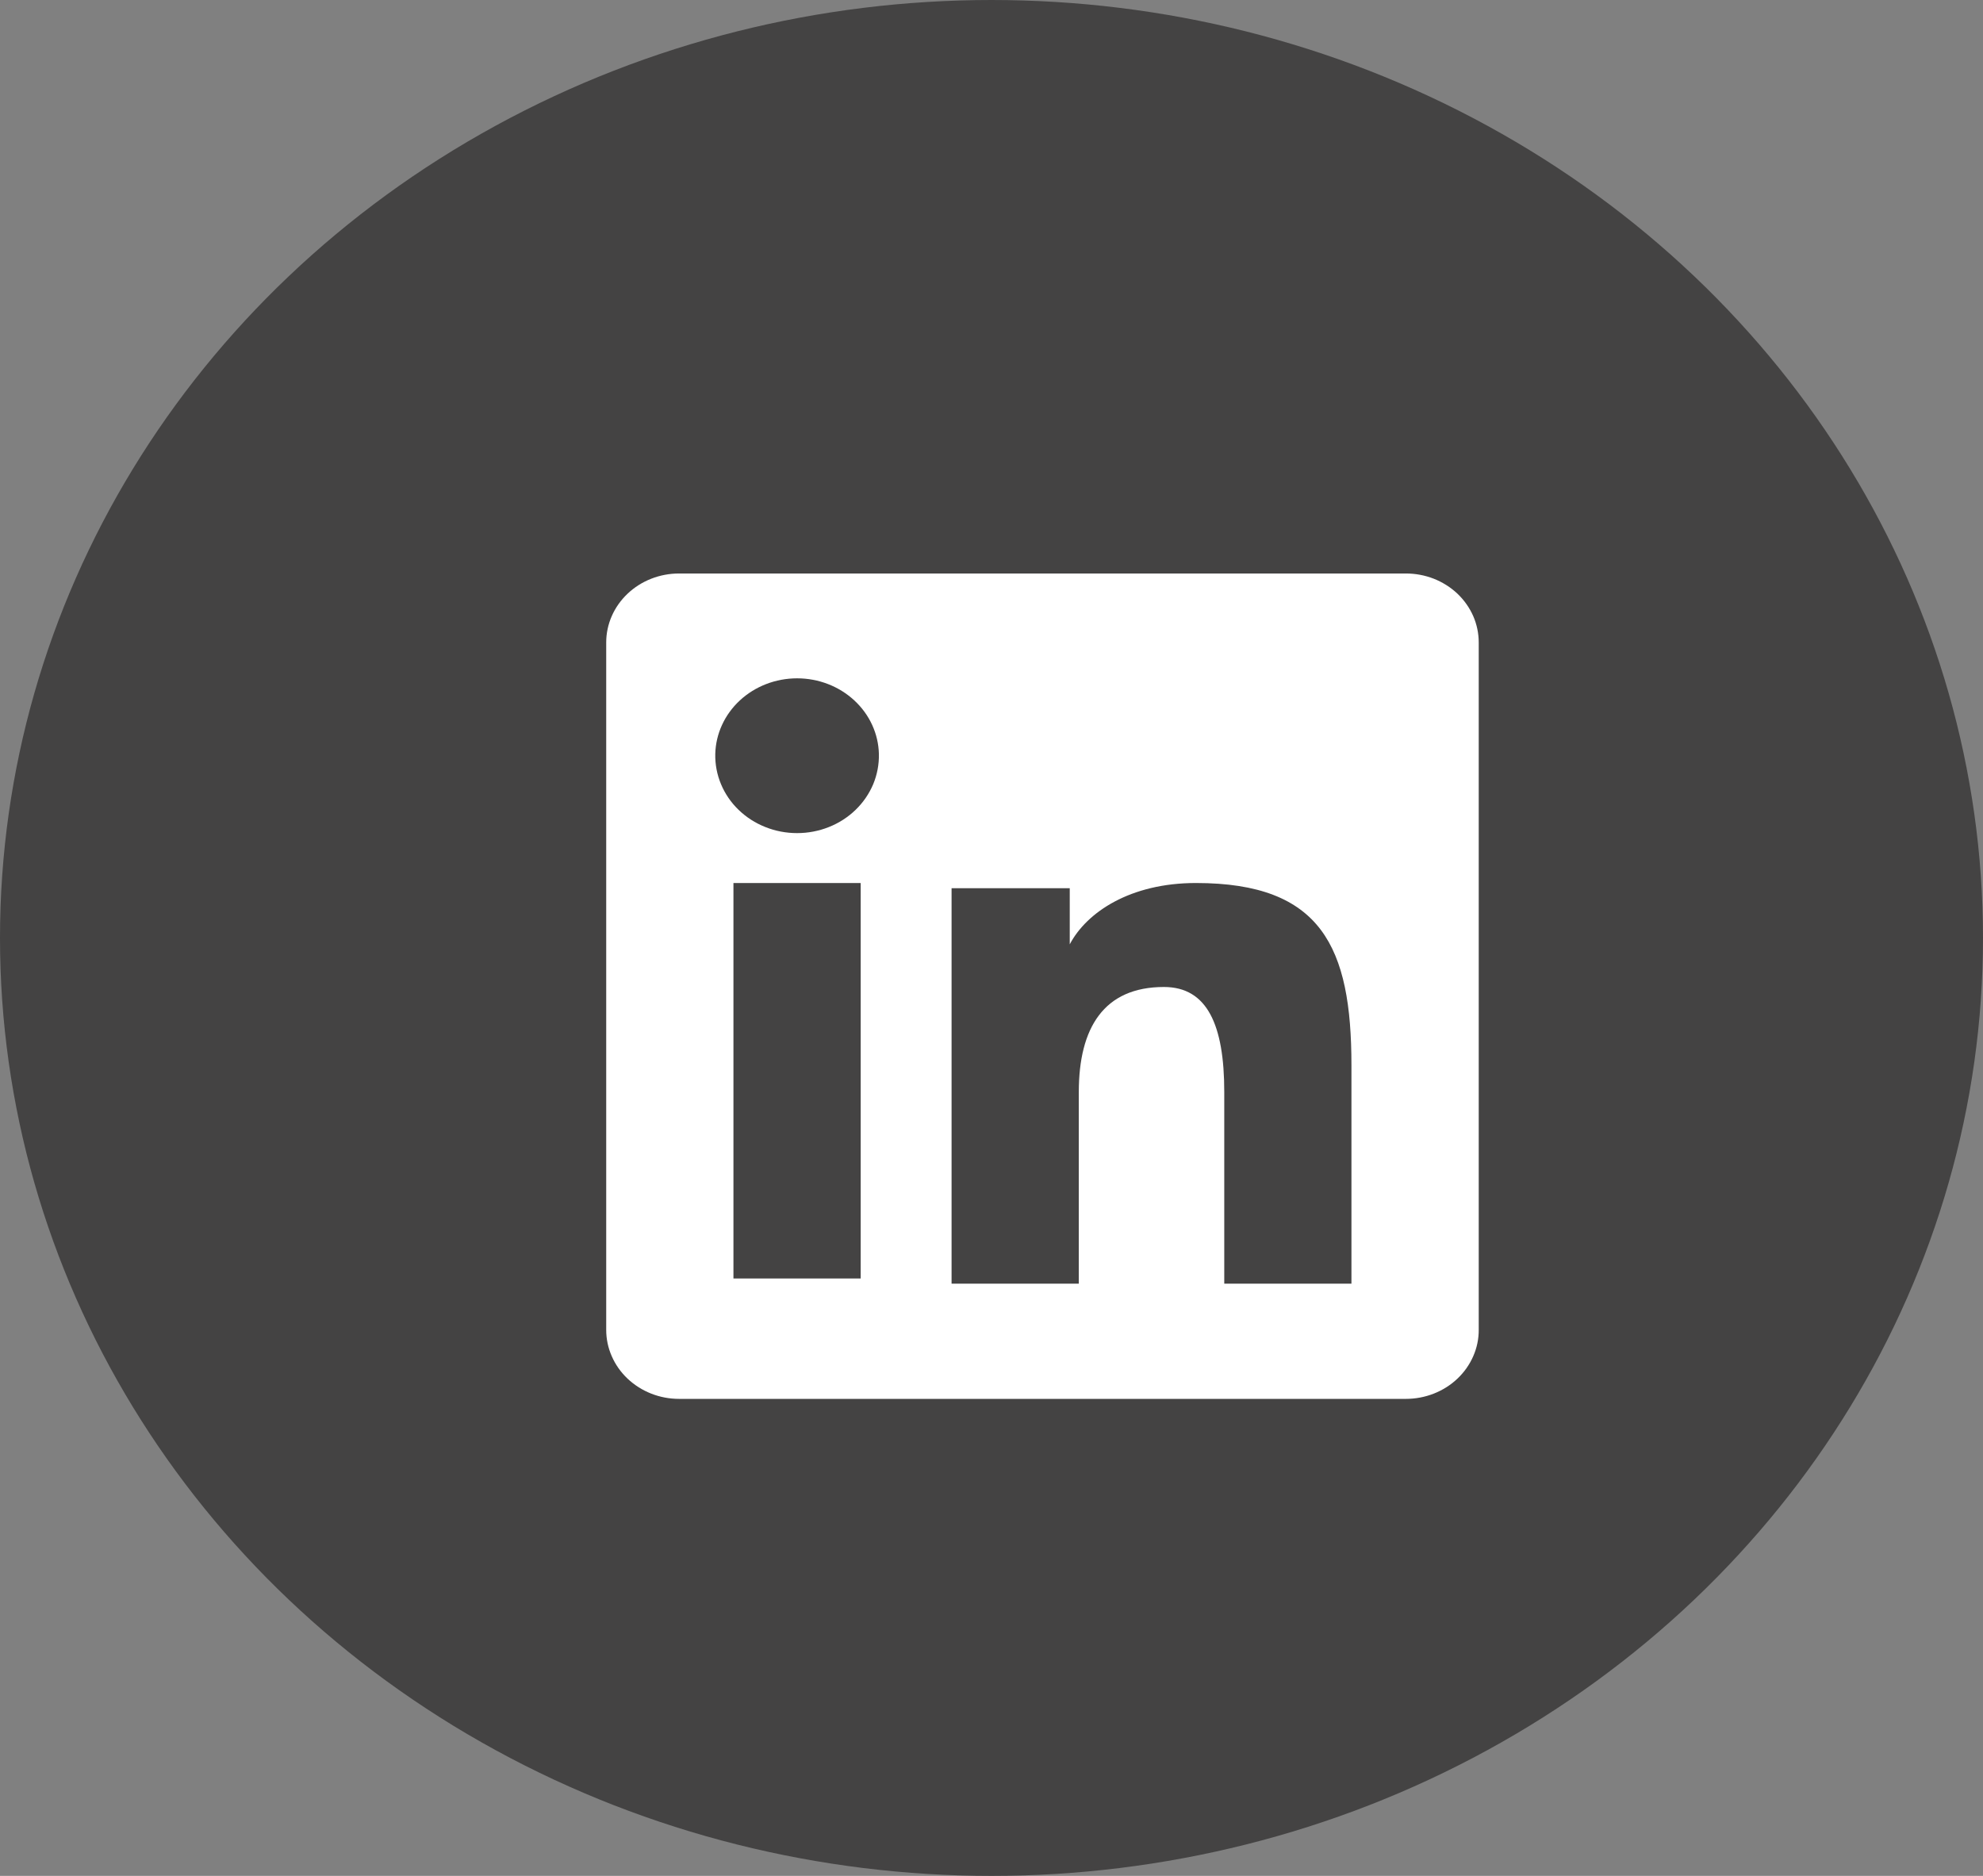 <svg width="37" height="35" viewBox="0 0 37 35" fill="none" xmlns="http://www.w3.org/2000/svg">
<rect x="0" y="0" width="37" height="35" fill="#808080" stroke="none"/>
<ellipse cx="18.5" cy="17.5" rx="18.5" ry="17.5" fill="#444343"/>
<g clip-path="url(#clip0_1_110)">
<path fill-rule="evenodd" clip-rule="evenodd" d="M11.311 11.987C11.311 11.645 11.455 11.318 11.71 11.077C11.965 10.835 12.311 10.7 12.672 10.7H26.23C26.409 10.7 26.586 10.733 26.751 10.797C26.916 10.862 27.066 10.957 27.193 11.076C27.319 11.196 27.419 11.338 27.488 11.494C27.556 11.65 27.591 11.818 27.591 11.987V24.812C27.592 24.981 27.557 25.149 27.488 25.305C27.42 25.461 27.32 25.603 27.193 25.723C27.067 25.843 26.917 25.937 26.752 26.002C26.586 26.067 26.409 26.1 26.231 26.1H12.672C12.493 26.1 12.316 26.067 12.151 26.002C11.986 25.937 11.836 25.842 11.71 25.723C11.583 25.603 11.483 25.461 11.415 25.305C11.346 25.149 11.311 24.982 11.311 24.813V11.987ZM17.755 16.572H19.96V17.619C20.278 17.017 21.092 16.475 22.315 16.475C24.66 16.475 25.216 17.674 25.216 19.874V23.95H22.843V20.375C22.843 19.122 22.525 18.415 21.717 18.415C20.596 18.415 20.129 19.178 20.129 20.375V23.95H17.755V16.572ZM13.685 23.854H16.059V16.475H13.685V23.853V23.854ZM16.399 14.068C16.403 14.261 16.367 14.452 16.293 14.631C16.218 14.809 16.106 14.973 15.964 15.11C15.822 15.248 15.652 15.357 15.465 15.431C15.277 15.506 15.076 15.544 14.873 15.544C14.669 15.544 14.468 15.506 14.281 15.431C14.093 15.357 13.924 15.248 13.781 15.11C13.639 14.973 13.527 14.809 13.453 14.631C13.378 14.452 13.342 14.261 13.346 14.068C13.355 13.691 13.52 13.332 13.805 13.068C14.09 12.804 14.474 12.656 14.873 12.656C15.272 12.656 15.655 12.804 15.94 13.068C16.226 13.332 16.39 13.691 16.399 14.068Z" fill="white"/>
</g>
<defs>
<clipPath id="clip0_1_110">
<rect width="17.76" height="16.8" fill="white" transform="translate(10.571 10)"/>
</clipPath>
</defs>
</svg>
